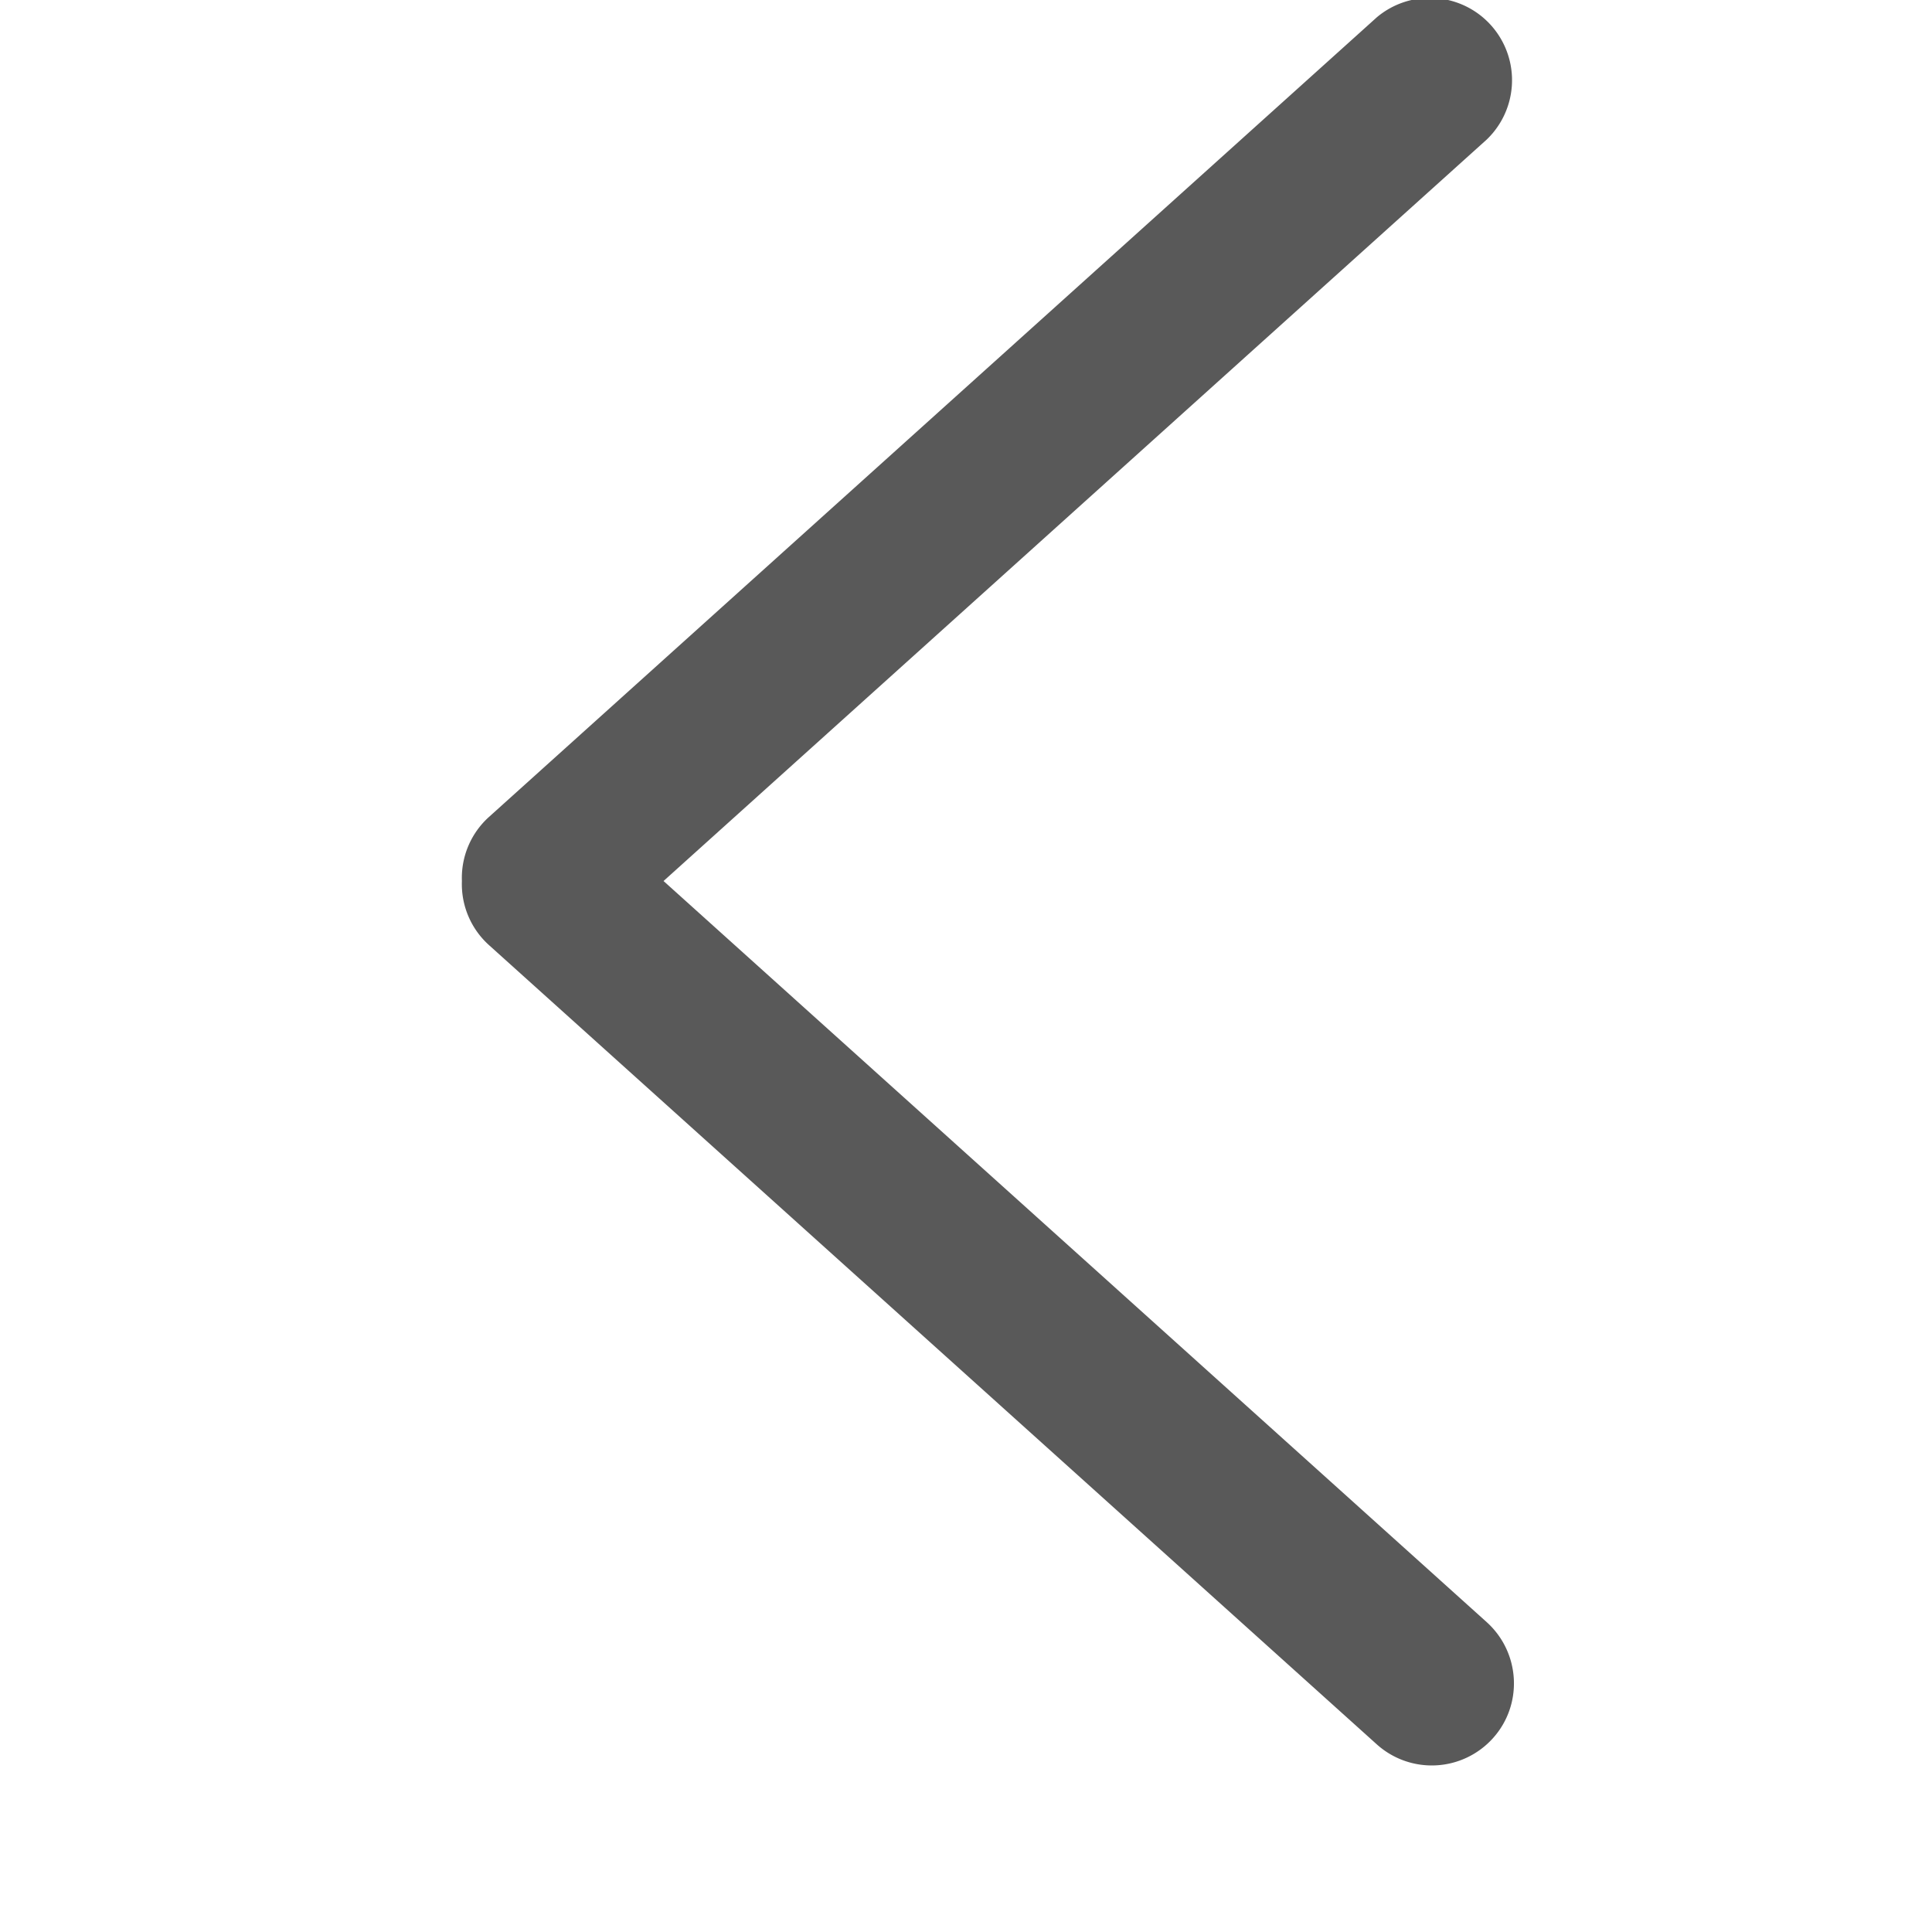 <?xml version="1.0" standalone="no"?><!DOCTYPE svg PUBLIC "-//W3C//DTD SVG 1.1//EN" "http://www.w3.org/Graphics/SVG/1.1/DTD/svg11.dtd"><svg t="1596709979990" class="icon" viewBox="0 0 1024 1024" version="1.1" xmlns="http://www.w3.org/2000/svg" p-id="6239" xmlns:xlink="http://www.w3.org/1999/xlink" width="16" height="16"><defs><style type="text/css"></style></defs><path d="M791.264 921.309a43.586 43.586 0 0 1-61.522 3.253L259.222 500.973a43.493 43.493 0 0 1-14.405-34.014 43.493 43.493 0 0 1 14.405-34.014L729.742 9.171a43.586 43.586 0 0 1 58.269 64.774L351.69 466.959 788.011 859.787c17.843 16.17 19.33 43.679 3.253 61.522z" fill="#000000" fill-opacity=".65" p-id="6240"></path></svg>